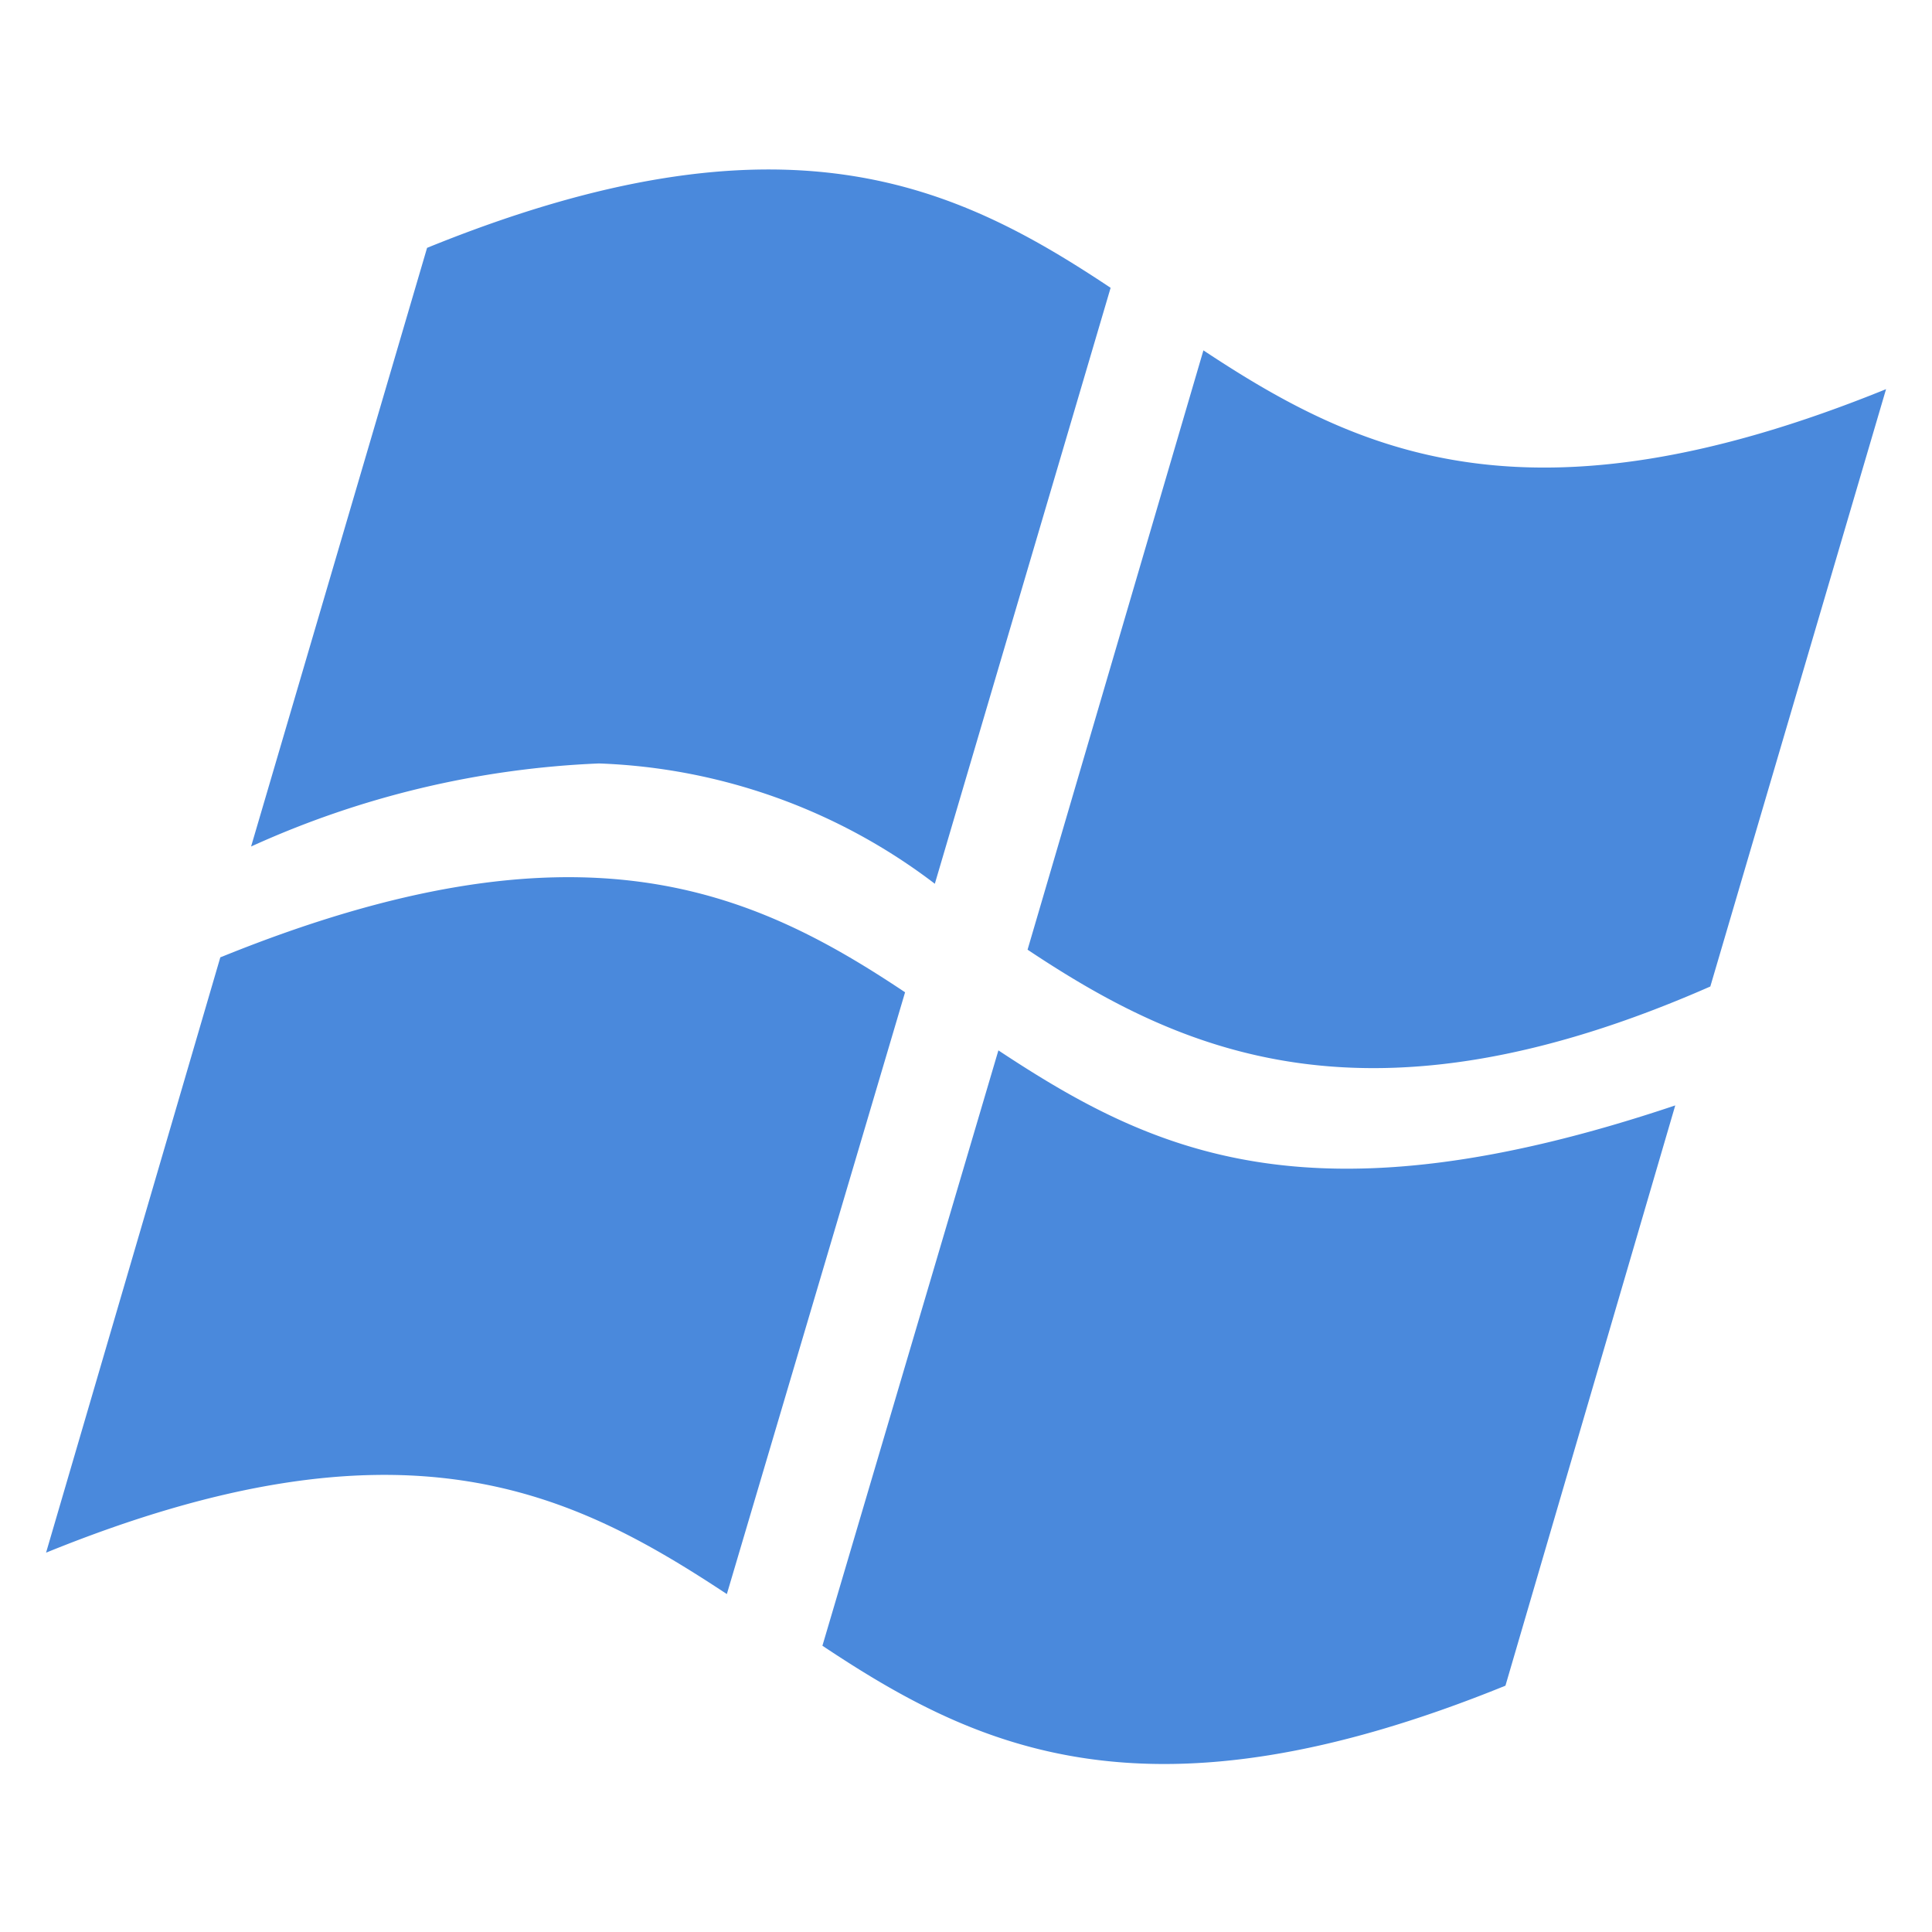 <?xml version="1.0" standalone="no"?><!DOCTYPE svg PUBLIC "-//W3C//DTD SVG 1.1//EN" "http://www.w3.org/Graphics/SVG/1.1/DTD/svg11.dtd"><svg class="icon" width="64px" height="64.00px" viewBox="0 0 1024 1024" version="1.1" xmlns="http://www.w3.org/2000/svg"><path d="M906.505 522.864c-181.249 79.685-280.092 34.956-361.874-19.514l93.202-317.647c81.918 54.198 172.827 97.314 361.815 20.555l-93.144 316.607z m-411.054-54.477a311.678 311.678 0 0 0-177.981-63.739 493.808 493.808 0 0 0-184.39 44.023l93.278-317.302c189.331-76.969 280.376-33.363 362.292 21.181l-93.201 315.972 0.002-0.136z m-15.743 57.539l-94.461 318.965C303.118 790.699 213.89 745.897 24.415 822.945l92.365-315.55 1.115-0.421c188.641-76.346 280.032-35.667 361.813 18.953z m49.461 30.792c81.992 54.19 165.917 93.968 358.75 29.176l-90.004 307.551c-189.269 76.905-280.097 33.365-362.02-21.172l93.275-315.556z" fill="#4a89dc" /></svg>